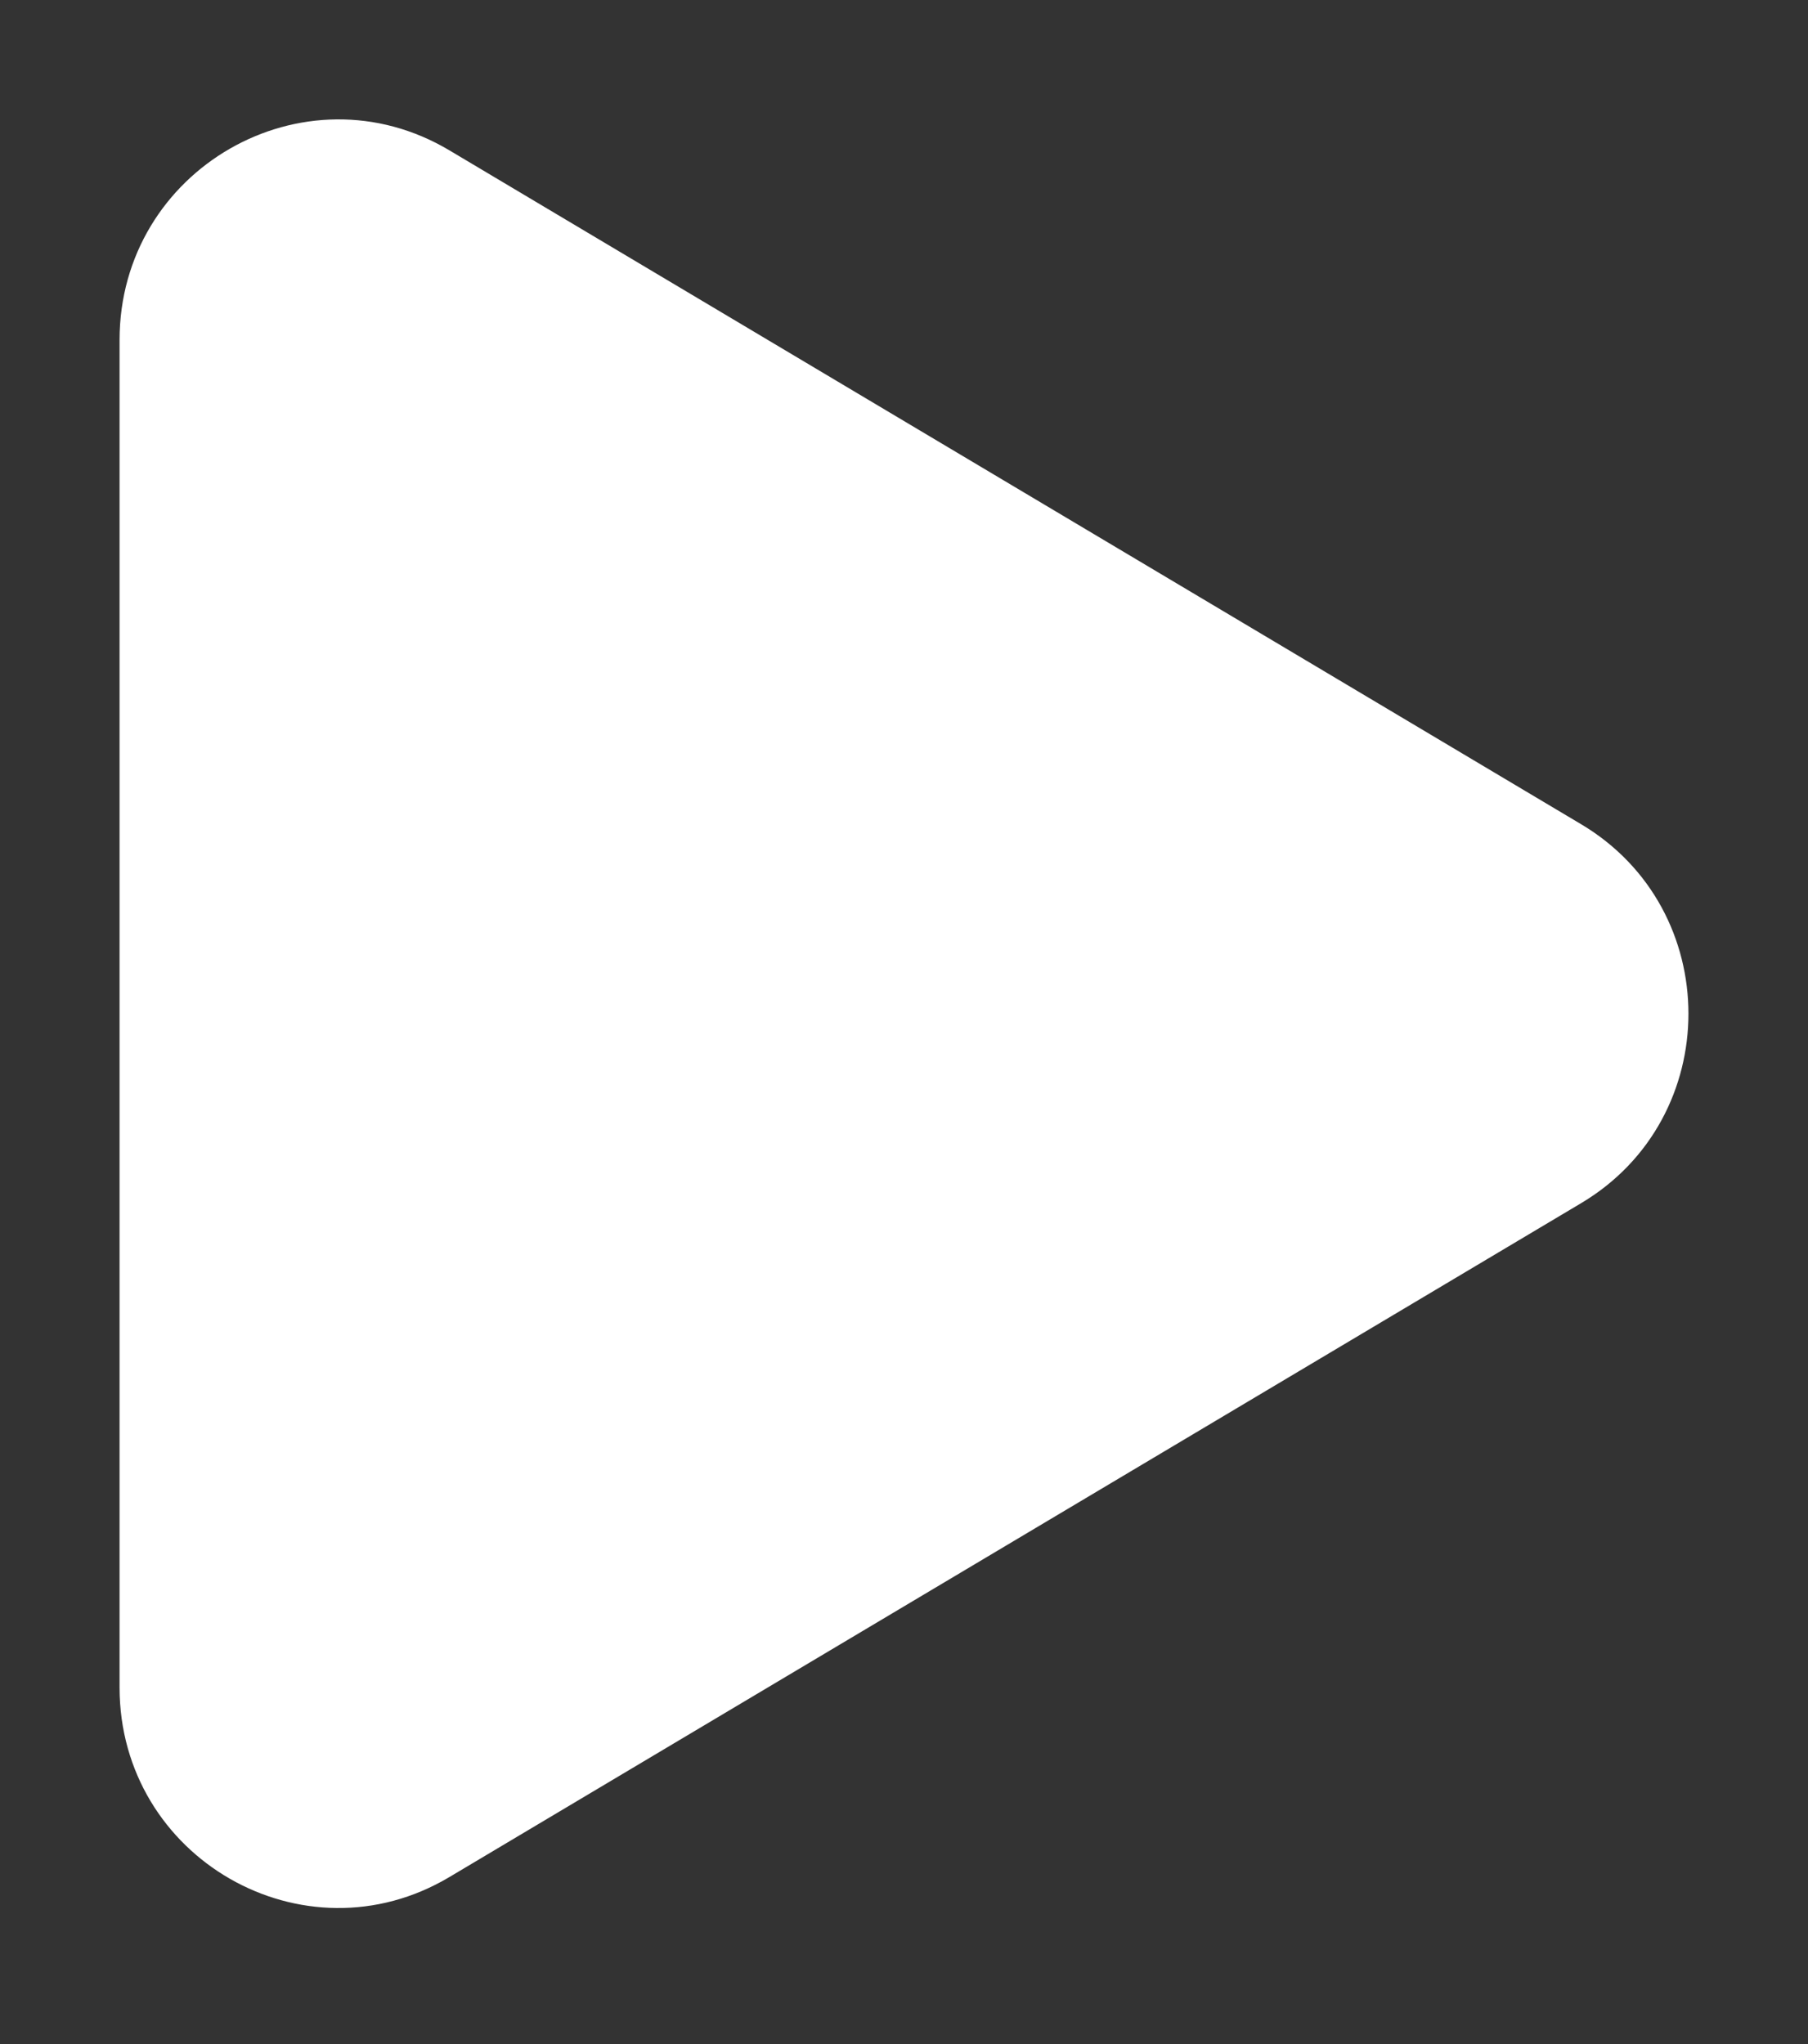 <svg width="23" height="26" viewBox="0 0 23 26" fill="none" xmlns="http://www.w3.org/2000/svg">
<rect x="0" y="0" width="23" height="26" fill="#333333" stroke="none"/>
<path d="M5.718 1.913L20.114 10.484C21.934 11.567 21.934 14.221 20.114 15.304L5.718 23.875C3.864 24.98 1.521 23.633 1.521 21.464V4.325C1.521 2.156 3.864 0.808 5.718 1.913Z" fill="white"/>
</svg>
